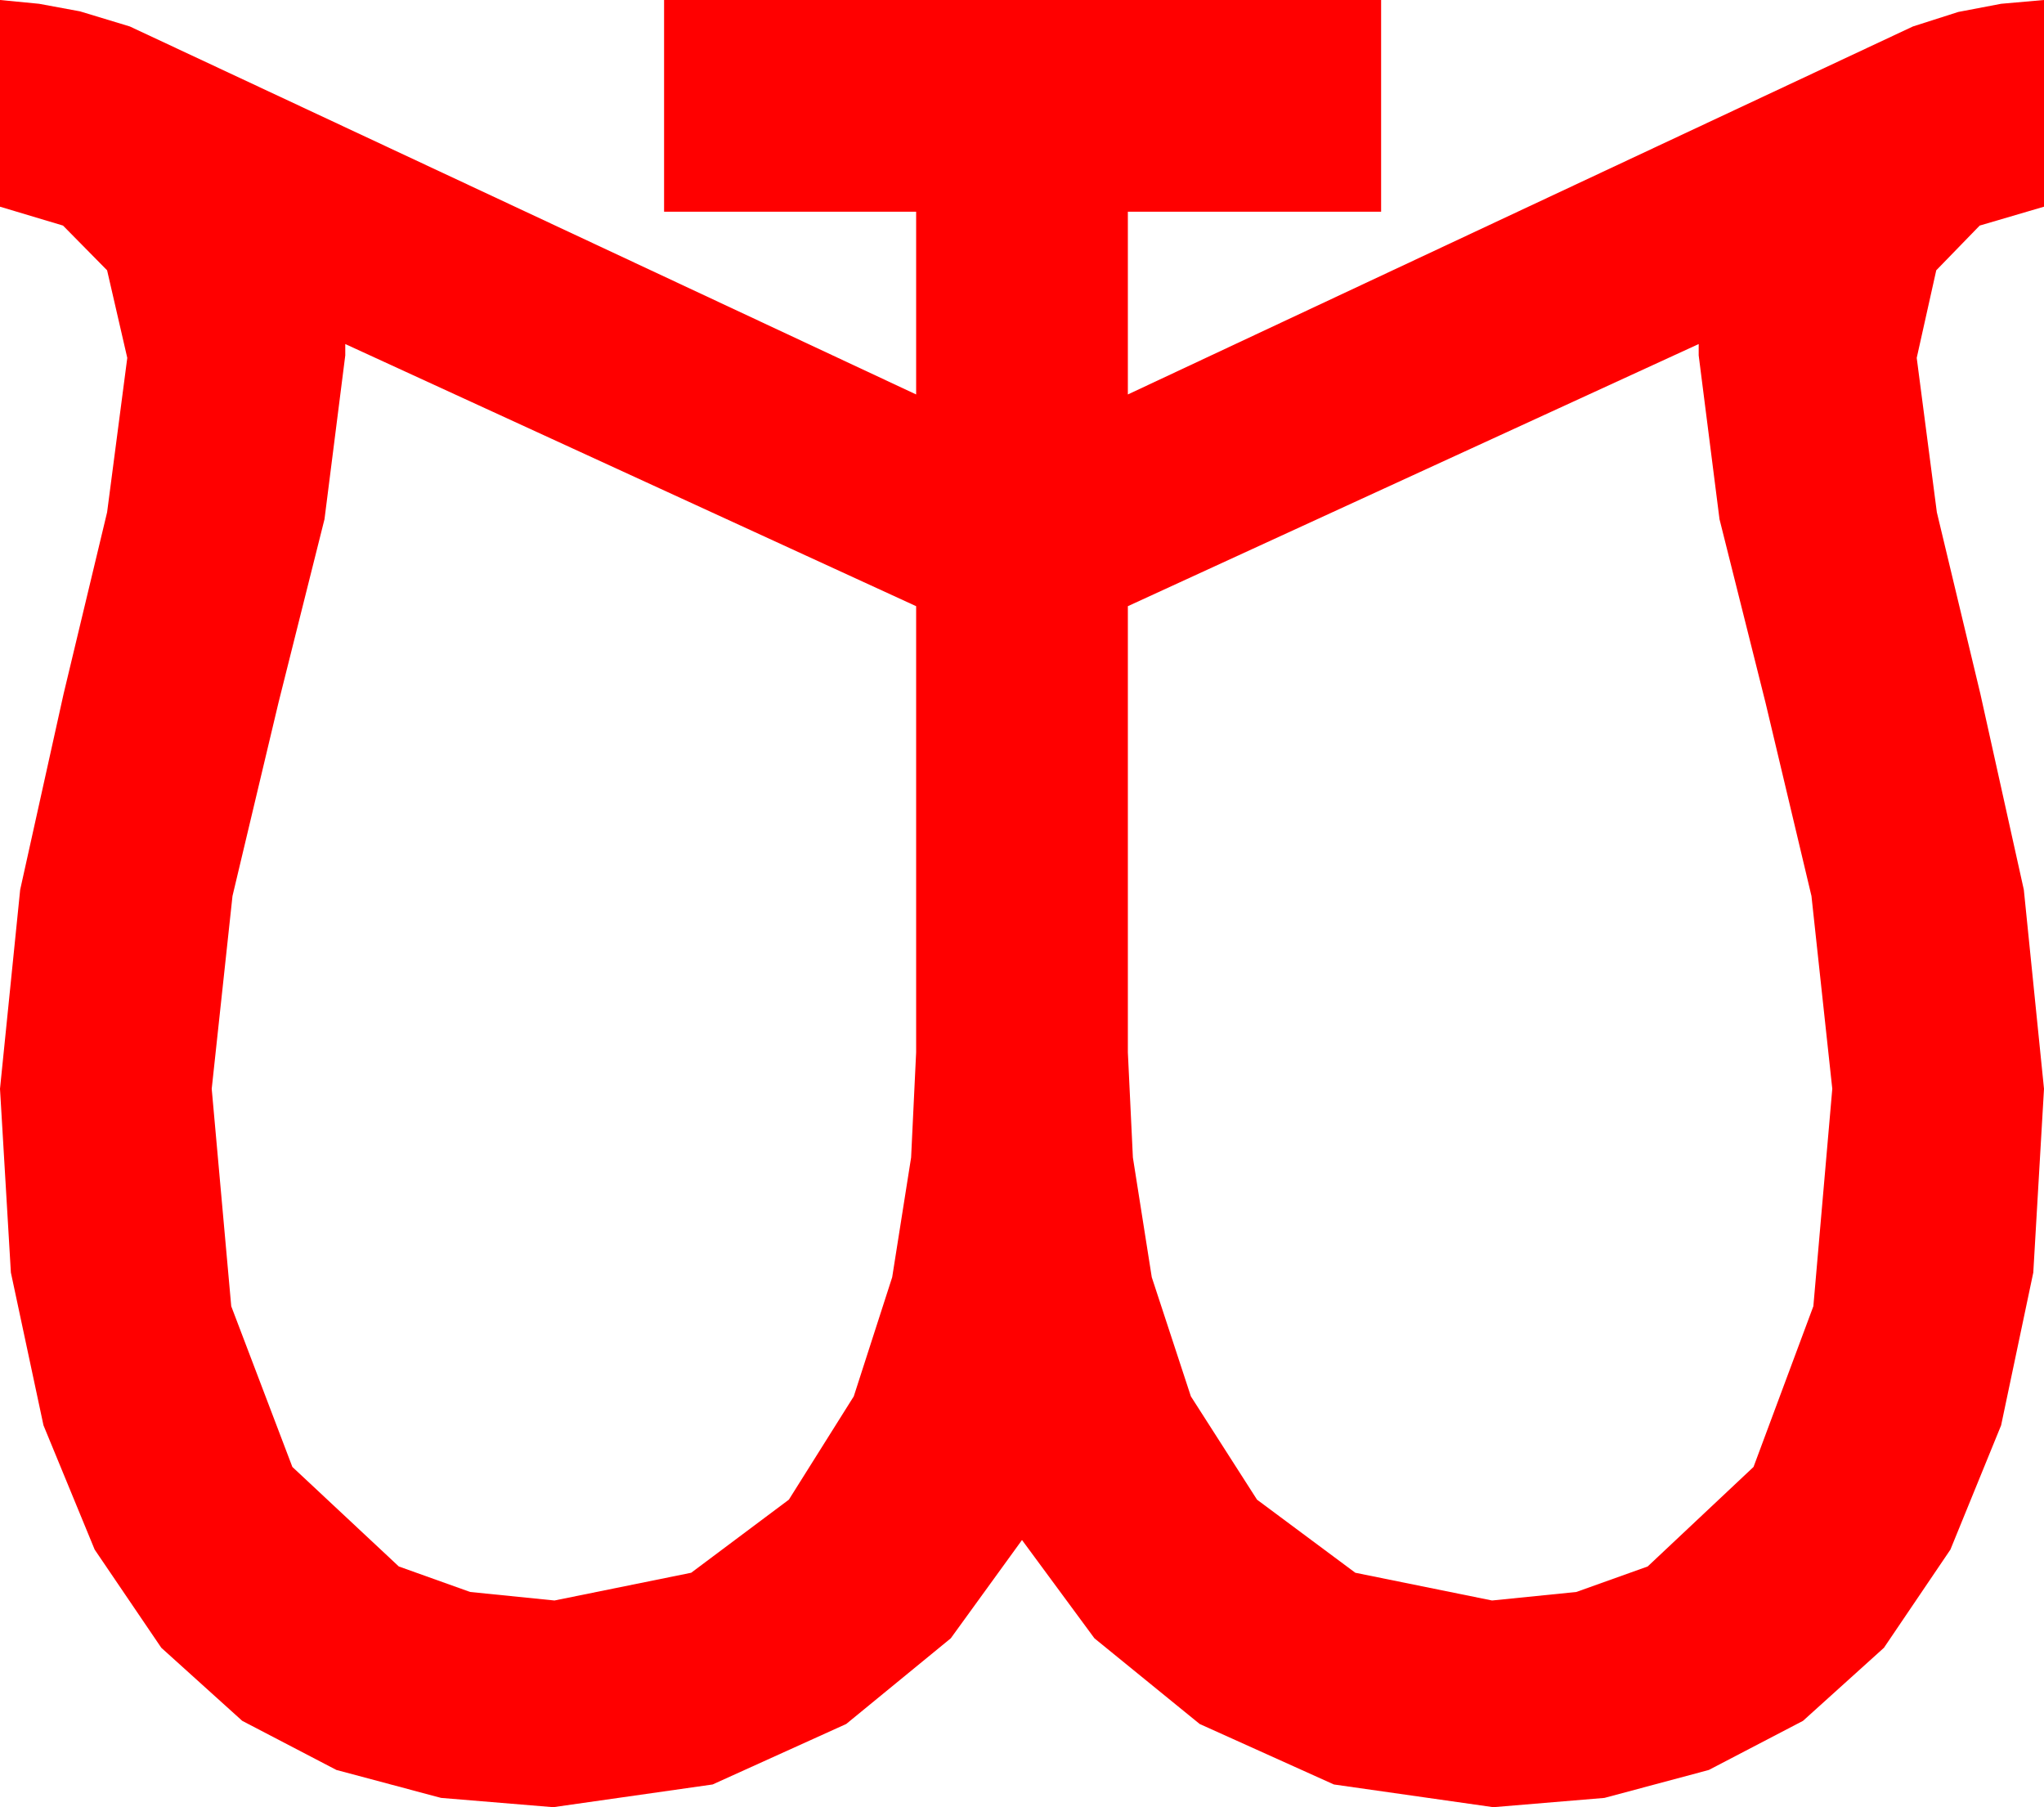 <?xml version="1.0" encoding="utf-8"?>
<!DOCTYPE svg PUBLIC "-//W3C//DTD SVG 1.1//EN" "http://www.w3.org/Graphics/SVG/1.1/DTD/svg11.dtd">
<svg width="47.52" height="42.012" xmlns="http://www.w3.org/2000/svg" xmlns:xlink="http://www.w3.org/1999/xlink" xmlns:xml="http://www.w3.org/XML/1998/namespace" version="1.1">
  <g>
    <g>
      <path style="fill:#FF0000;fill-opacity:1" d="M39.492,7.998L26.221,14.092 26.221,24.463 26.338,26.909 26.777,29.692 27.686,32.461 29.224,34.863 31.509,36.562 34.688,37.207 36.647,37.009 38.306,36.416 40.767,34.102 42.158,30.366 42.598,25.312 42.114,20.83 41.045,16.333 39.976,12.07 39.492,8.262 39.492,7.998z M8.027,7.998L8.027,8.262 7.544,12.07 6.475,16.333 5.405,20.83 4.922,25.312 5.376,30.366 6.797,34.102 9.272,36.416 10.931,37.009 12.891,37.207 16.069,36.562 18.34,34.863 19.849,32.461 20.742,29.692 21.182,26.909 21.299,24.463 21.299,14.092 8.027,7.998z M0,0L0.908,0.088 1.86,0.264 3.018,0.615 21.299,9.17 21.299,4.922 15.439,4.922 15.439,0 32.109,0 32.109,4.922 26.221,4.922 26.221,9.17 44.473,0.615 45.527,0.278 46.523,0.088 47.52,0 47.52,4.805 46.025,5.244 45.015,6.284 44.561,8.32 45.029,11.909 46.04,16.128 47.051,20.684 47.52,25.312 47.271,29.583 46.523,33.135 45.344,36.024 43.799,38.306 41.917,40.005 39.727,41.147 37.302,41.796 34.717,42.012 31.011,41.484 27.891,40.078 25.444,38.086 23.76,35.801 22.104,38.086 19.673,40.078 16.567,41.484 12.861,42.012 10.254,41.796 7.822,41.147 5.632,40.005 3.75,38.306 2.201,36.024 1.011,33.135 0.253,29.583 0,25.312 0.469,20.684 1.479,16.128 2.49,11.909 2.959,8.32 2.49,6.284 1.465,5.244 0,4.805 0,0z" />
    </g>
  </g>
</svg>